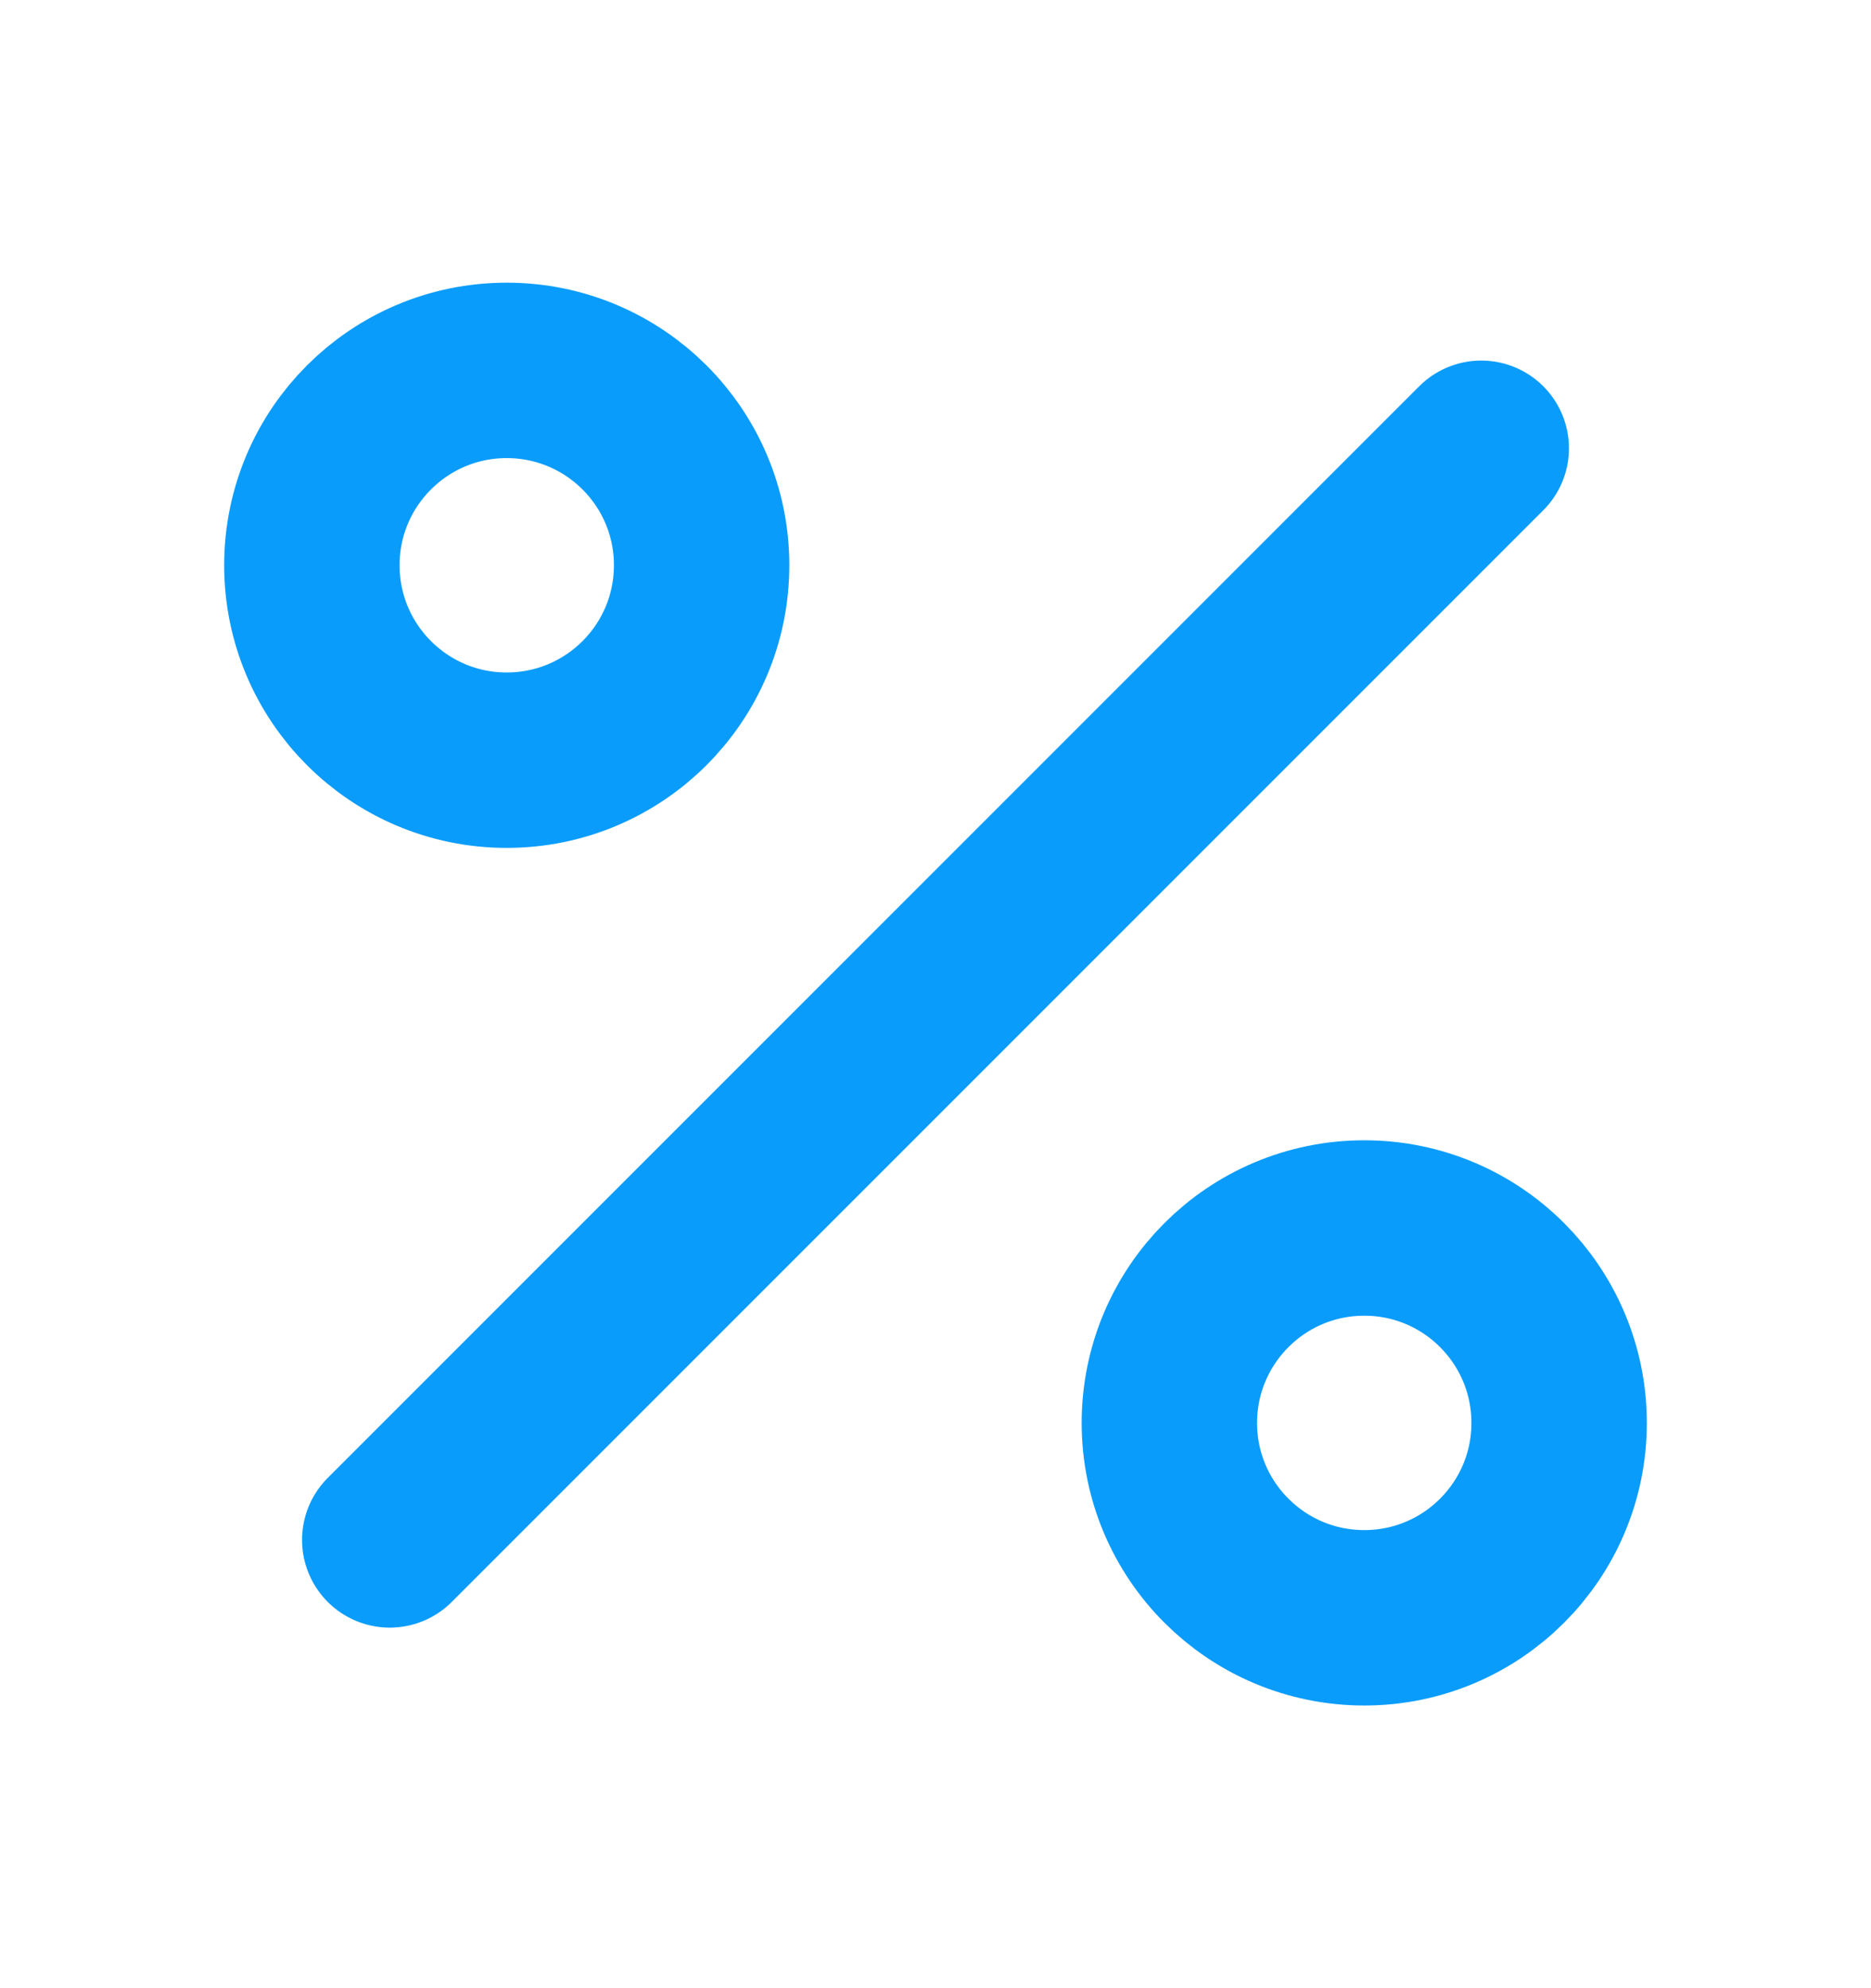 <svg width="16" height="17" viewBox="0 0 16 17" fill="none" xmlns="http://www.w3.org/2000/svg">
<path d="M12.667 3.833L3.333 13.167" stroke="#0A9CFB" stroke-width="1.5" stroke-linecap="round" stroke-linejoin="round"/>
<path d="M4.333 6.5C5.254 6.5 6 5.754 6 4.833C6 3.913 5.254 3.167 4.333 3.167C3.413 3.167 2.667 3.913 2.667 4.833C2.667 5.754 3.413 6.5 4.333 6.5Z" stroke="#0A9CFB" stroke-width="1.5" stroke-linecap="round" stroke-linejoin="round"/>
<path d="M11.667 13.833C12.587 13.833 13.333 13.087 13.333 12.167C13.333 11.246 12.587 10.5 11.667 10.5C10.746 10.5 10 11.246 10 12.167C10 13.087 10.746 13.833 11.667 13.833Z" stroke="#0A9CFB" stroke-width="1.5" stroke-linecap="round" stroke-linejoin="round"/>
</svg>
